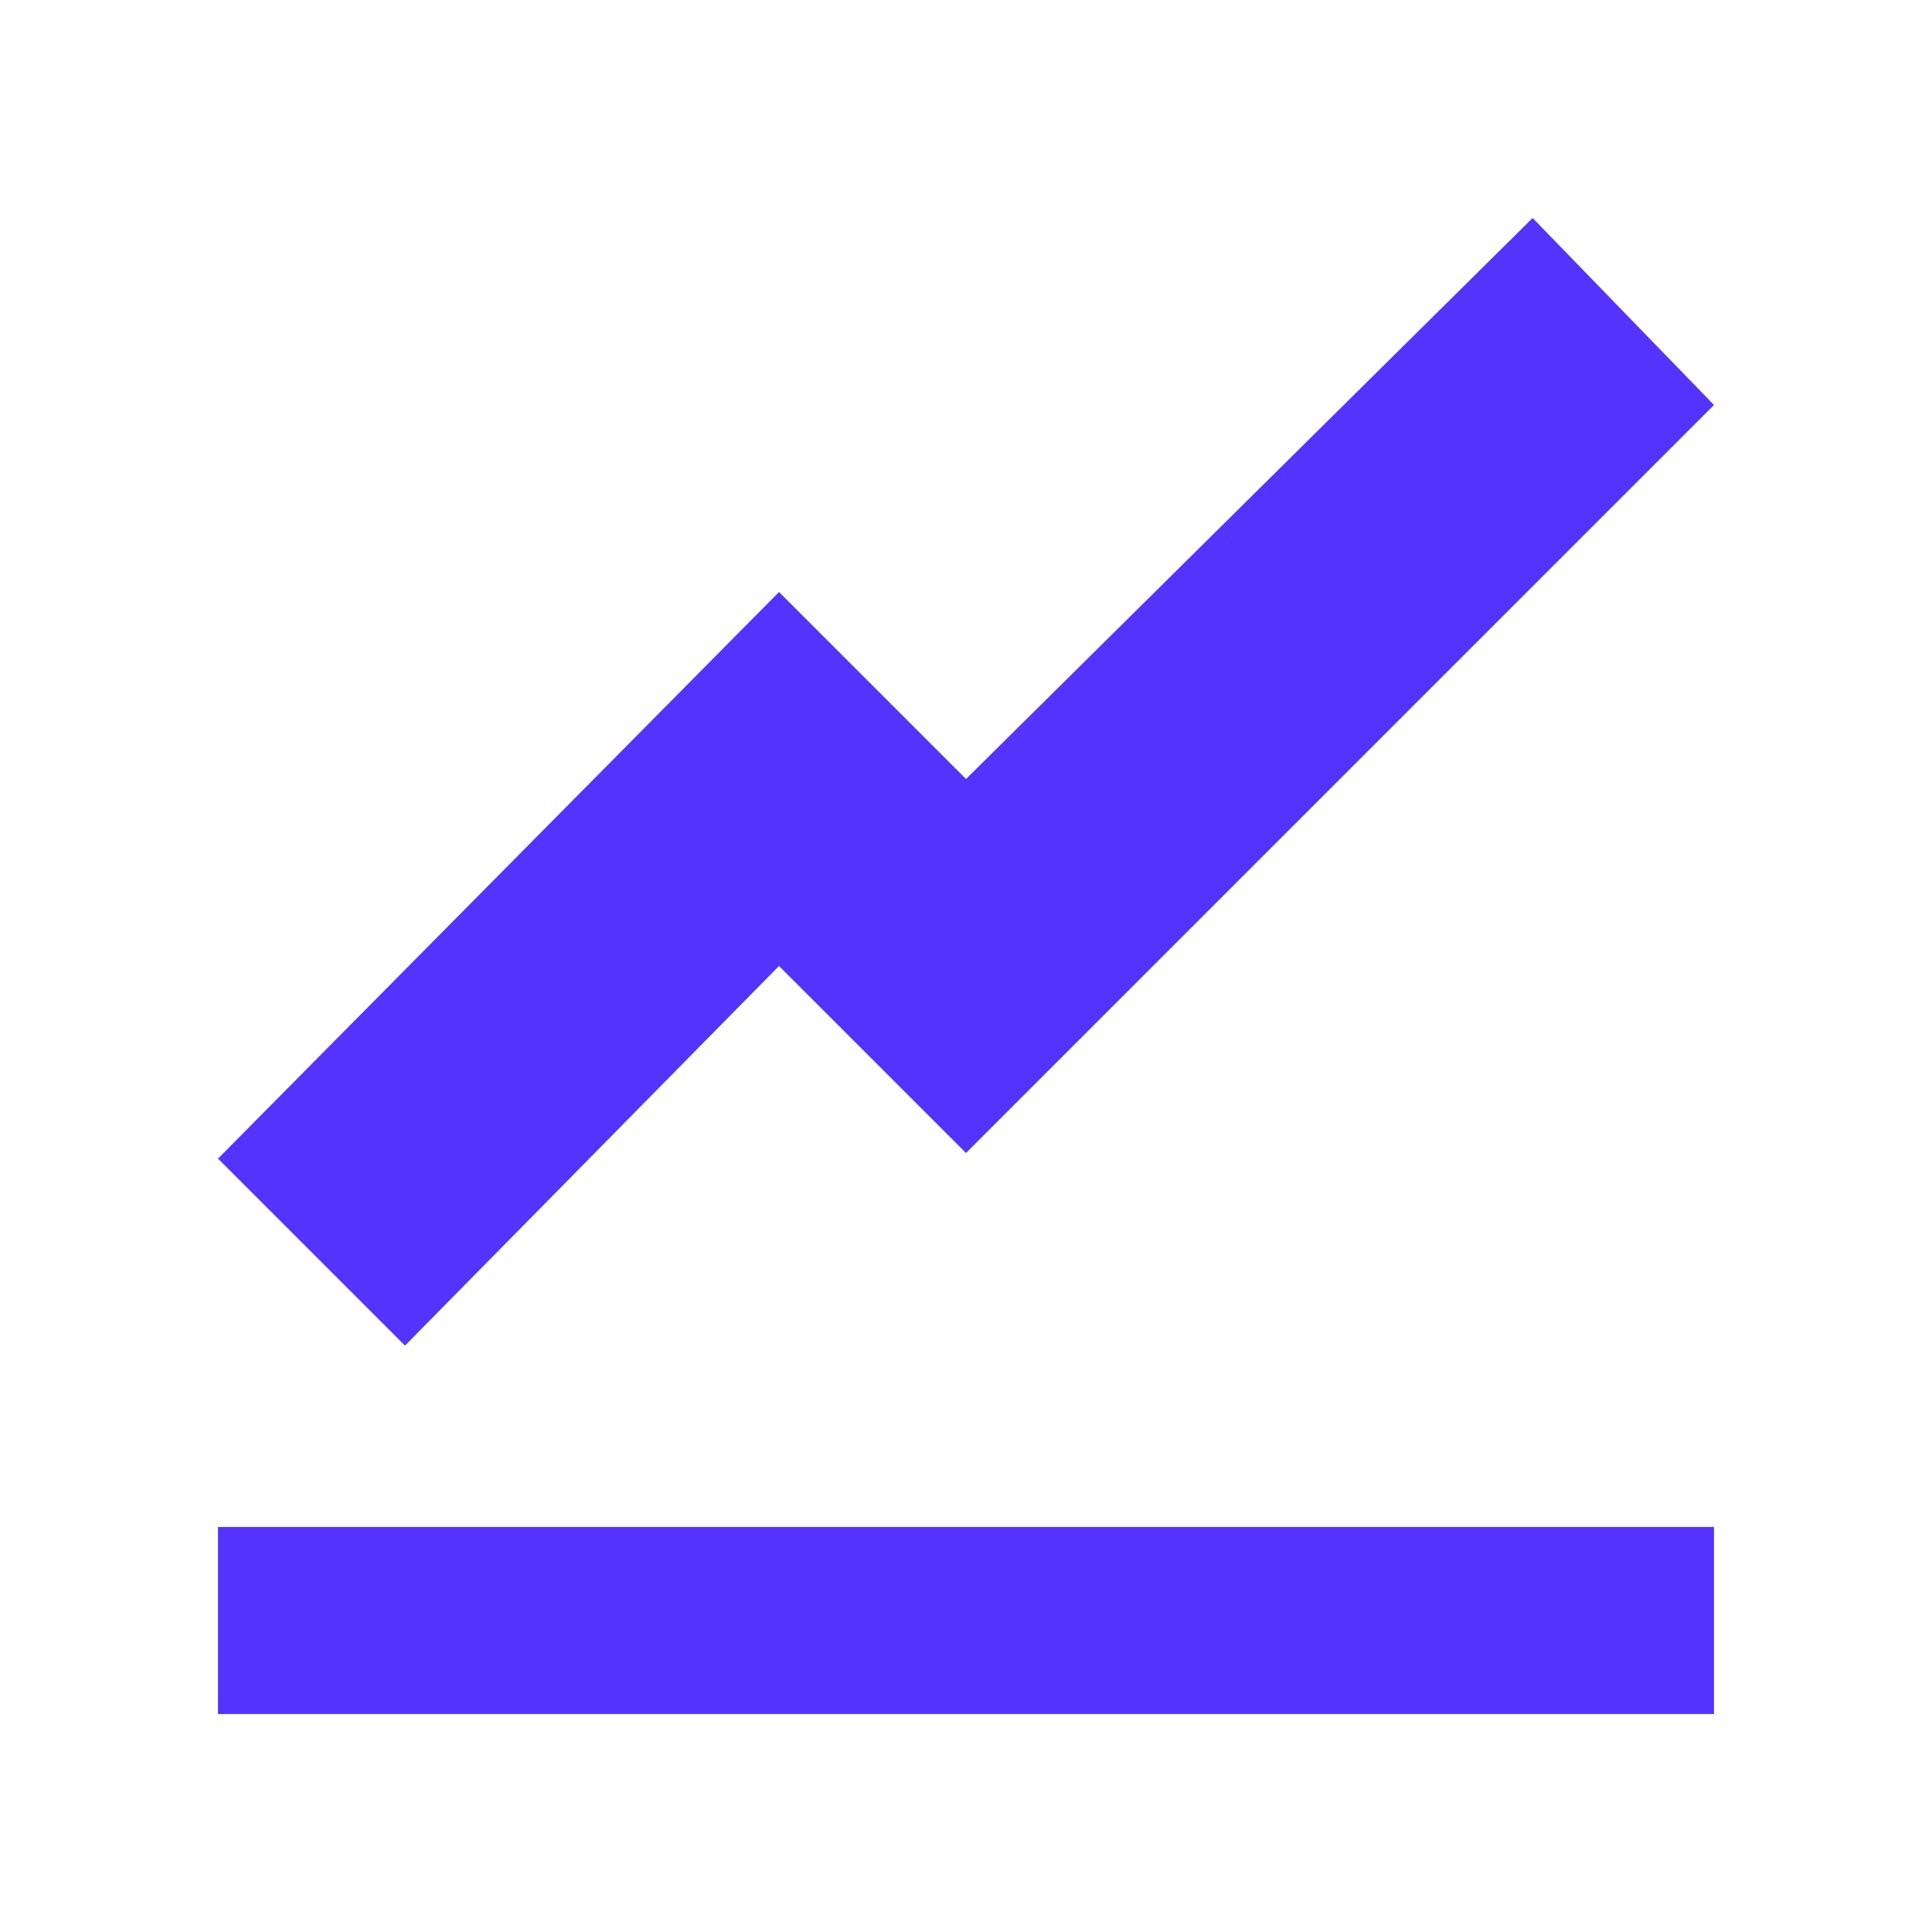 <svg xmlns="http://www.w3.org/2000/svg" xmlns:xlink="http://www.w3.org/1999/xlink" width="79.763" height="79.763" viewBox="0 0 79.763 79.763">
  <defs>
    <filter id="Icon_open-graph" x="0" y="0" width="79.763" height="79.763" filterUnits="userSpaceOnUse">
      <feOffset dy="3" input="SourceAlpha"/>
      <feGaussianBlur stdDeviation="3" result="blur"/>
      <feFlood flood-opacity="0.161"/>
      <feComposite operator="in" in2="blur"/>
      <feComposite in="SourceGraphic"/>
    </filter>
  </defs>
  <g transform="matrix(1, 0, 0, 1, 0, 0)" filter="url(#Icon_open-graph)">
    <path id="Icon_open-graph-2" data-name="Icon open-graph" d="M54.275,0,30.882,23.161l-7.72-7.72L0,38.834l7.72,7.72L23.161,30.882l7.72,7.72L61.763,7.72ZM0,54.043v7.72H61.763v-7.72Z" transform="translate(9 6)" fill="#5433ff"/>
  </g>
</svg>
